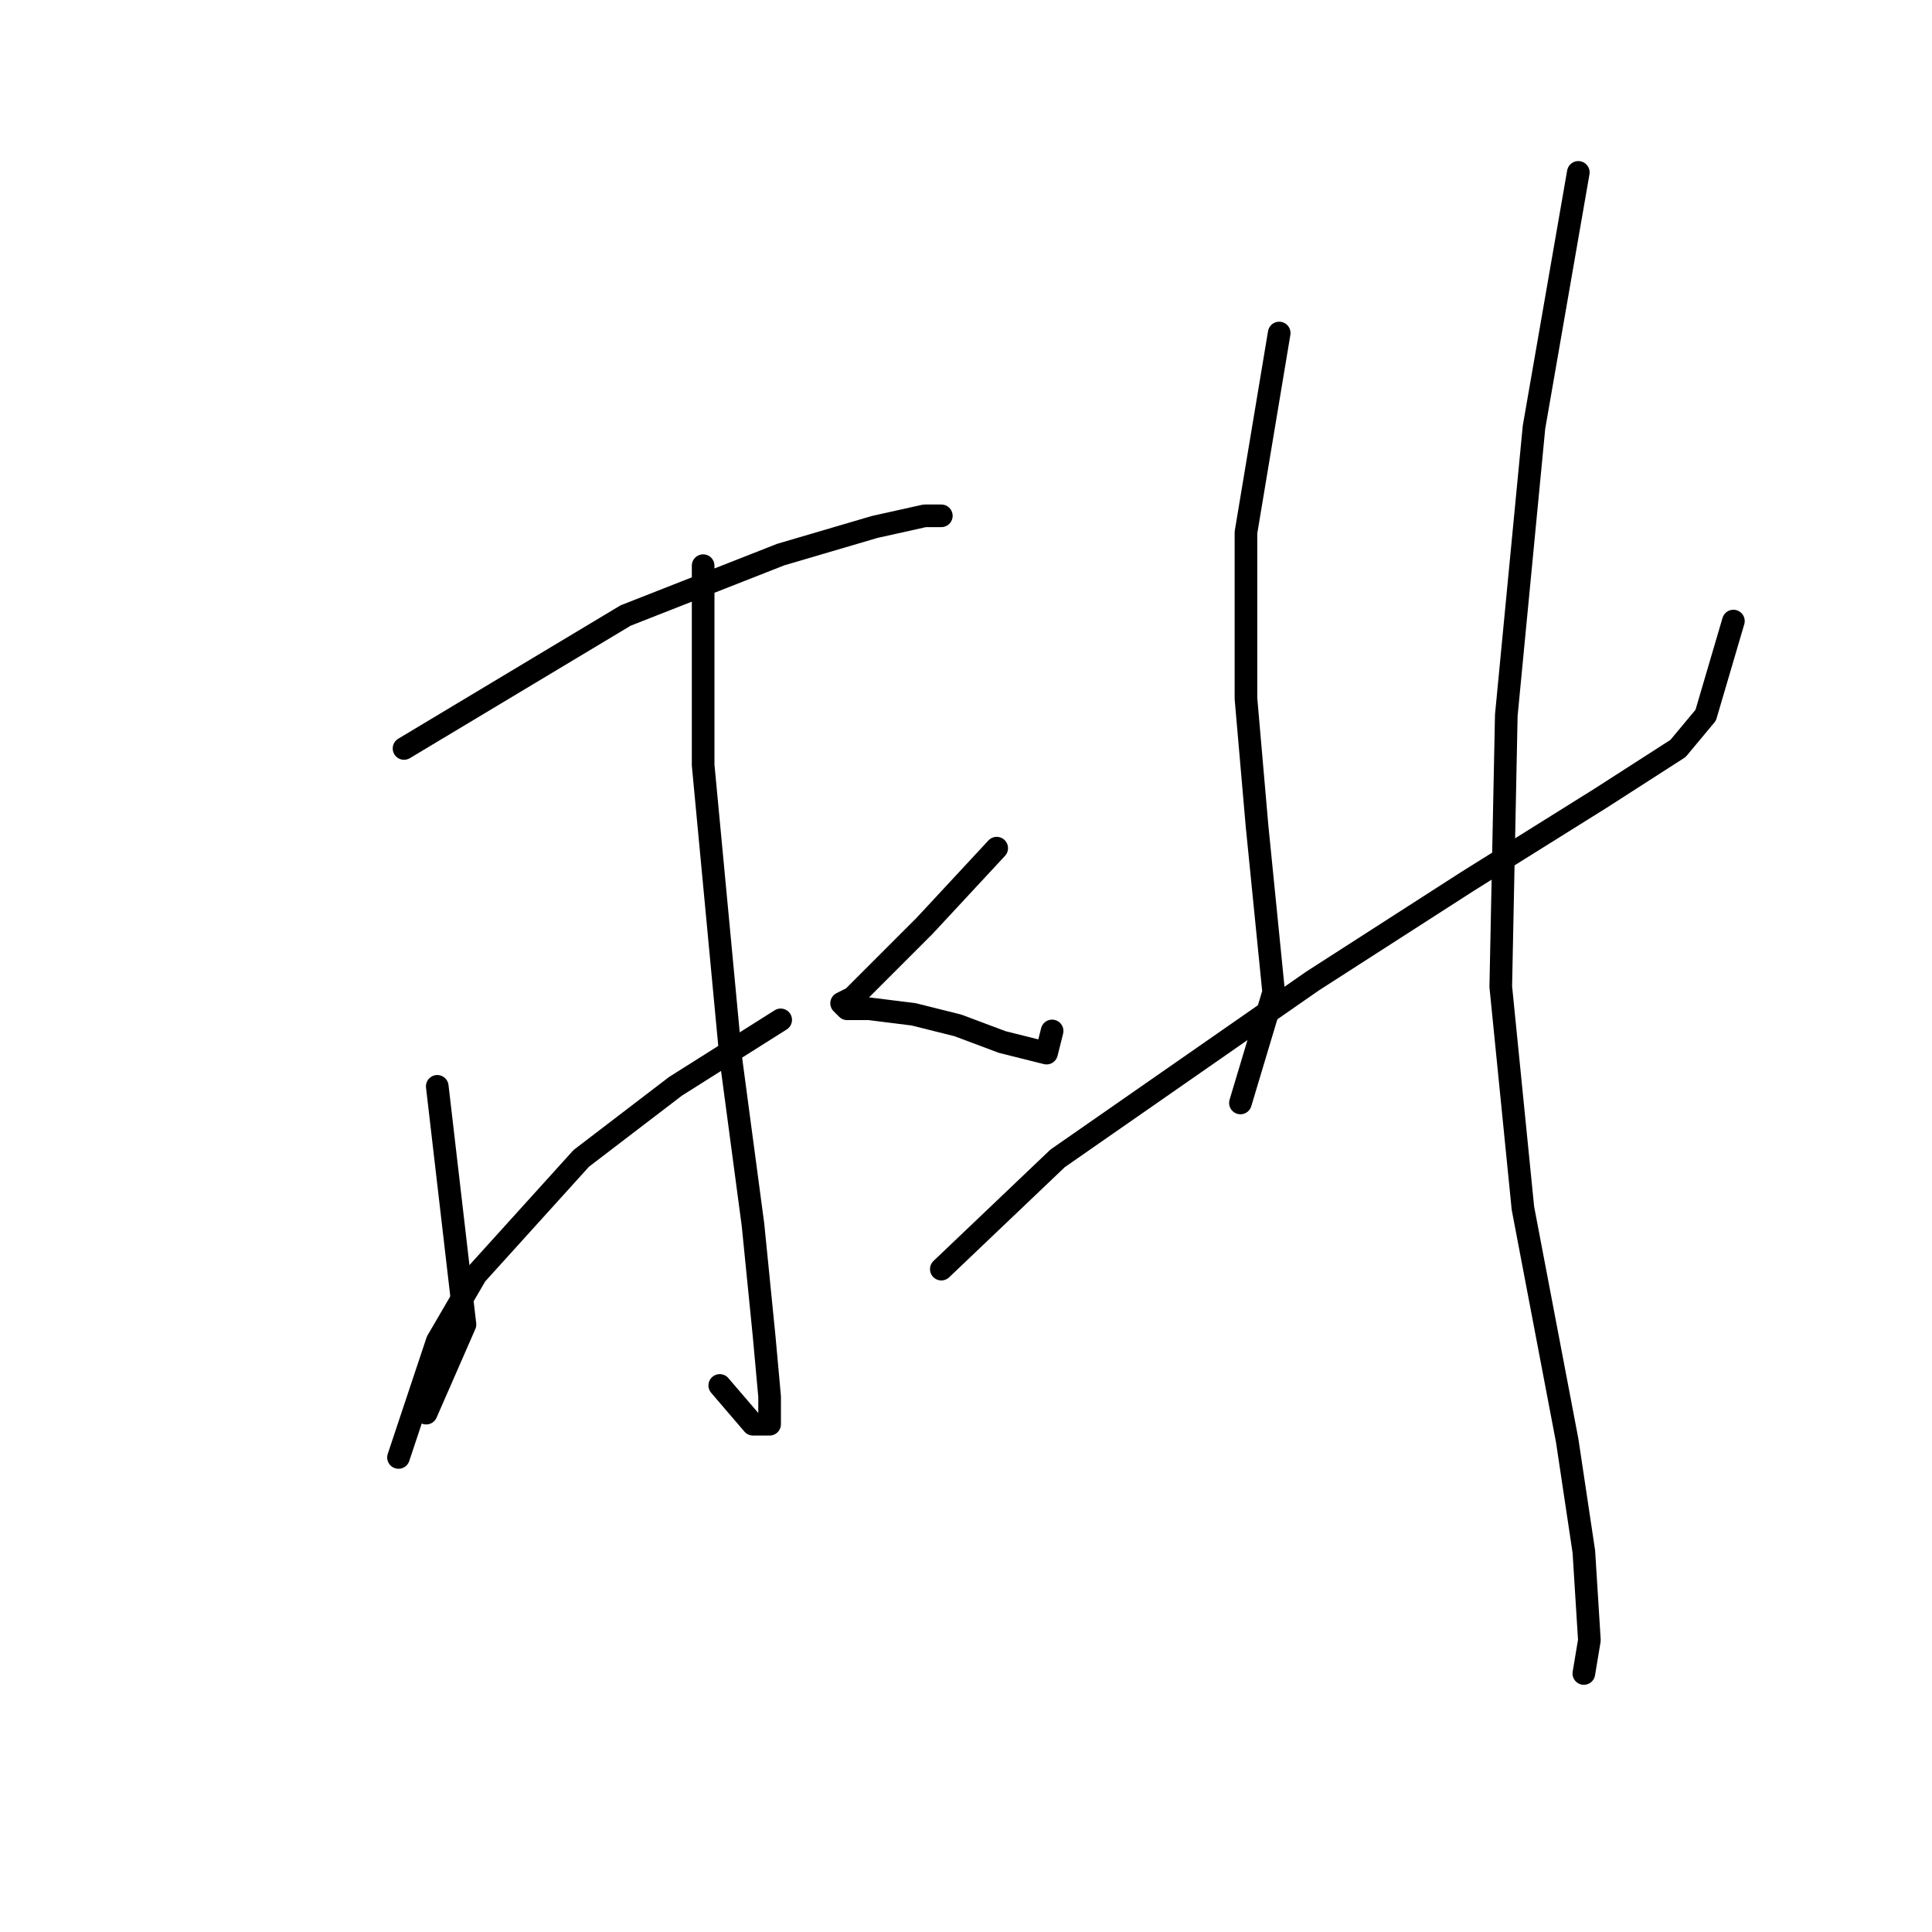 <?xml version="1.0" standalone="no"?>
    <svg width="256" height="256" xmlns="http://www.w3.org/2000/svg" version="1.1">
    <polyline stroke="black" stroke-width="3" stroke-linecap="round" fill="transparent" stroke-linejoin="round" points="53.537 99.175 82.895 81.56 103.445 73.486 115.922 69.817 122.528 68.349 124.73 68.349 124.73 68.349 " />
        <polyline stroke="black" stroke-width="3" stroke-linecap="round" fill="transparent" stroke-linejoin="round" points="93.17 74.954 93.17 90.367 93.17 101.376 96.84 140.276 99.776 162.294 101.243 176.973 101.977 185.047 101.977 188.717 99.776 188.717 95.372 183.579 95.372 183.579 " />
        <polyline stroke="black" stroke-width="3" stroke-linecap="round" fill="transparent" stroke-linejoin="round" points="57.94 143.946 61.61 175.506 56.472 187.249 56.472 187.249 " />
        <polyline stroke="black" stroke-width="3" stroke-linecap="round" fill="transparent" stroke-linejoin="round" points="52.803 193.12 57.94 177.707 63.078 168.9 77.023 153.487 89.5 143.946 103.445 135.138 103.445 135.138 " />
        <polyline stroke="black" stroke-width="3" stroke-linecap="round" fill="transparent" stroke-linejoin="round" points="132.069 112.386 122.528 122.661 116.656 128.533 112.987 132.202 111.519 132.936 112.253 133.67 115.189 133.67 121.06 134.404 126.932 135.872 132.803 138.074 138.675 139.542 139.409 136.606 139.409 136.606 " />
        <polyline stroke="black" stroke-width="3" stroke-linecap="round" fill="transparent" stroke-linejoin="round" points="169.501 44.128 165.097 70.55 165.097 92.569 166.565 109.45 168.767 131.468 164.363 146.147 164.363 146.147 " />
        <polyline stroke="black" stroke-width="3" stroke-linecap="round" fill="transparent" stroke-linejoin="round" points="124.73 168.166 140.143 153.487 173.905 130.001 194.455 116.789 212.07 105.78 222.345 99.175 226.015 94.771 229.685 82.294 229.685 82.294 " />
        <polyline stroke="black" stroke-width="3" stroke-linecap="round" fill="transparent" stroke-linejoin="round" points="209.134 22.844 203.263 56.605 199.593 94.771 198.859 130.735 201.795 160.093 207.667 190.919 209.868 205.598 210.602 217.341 209.868 221.745 209.868 221.745 " />
        </svg>